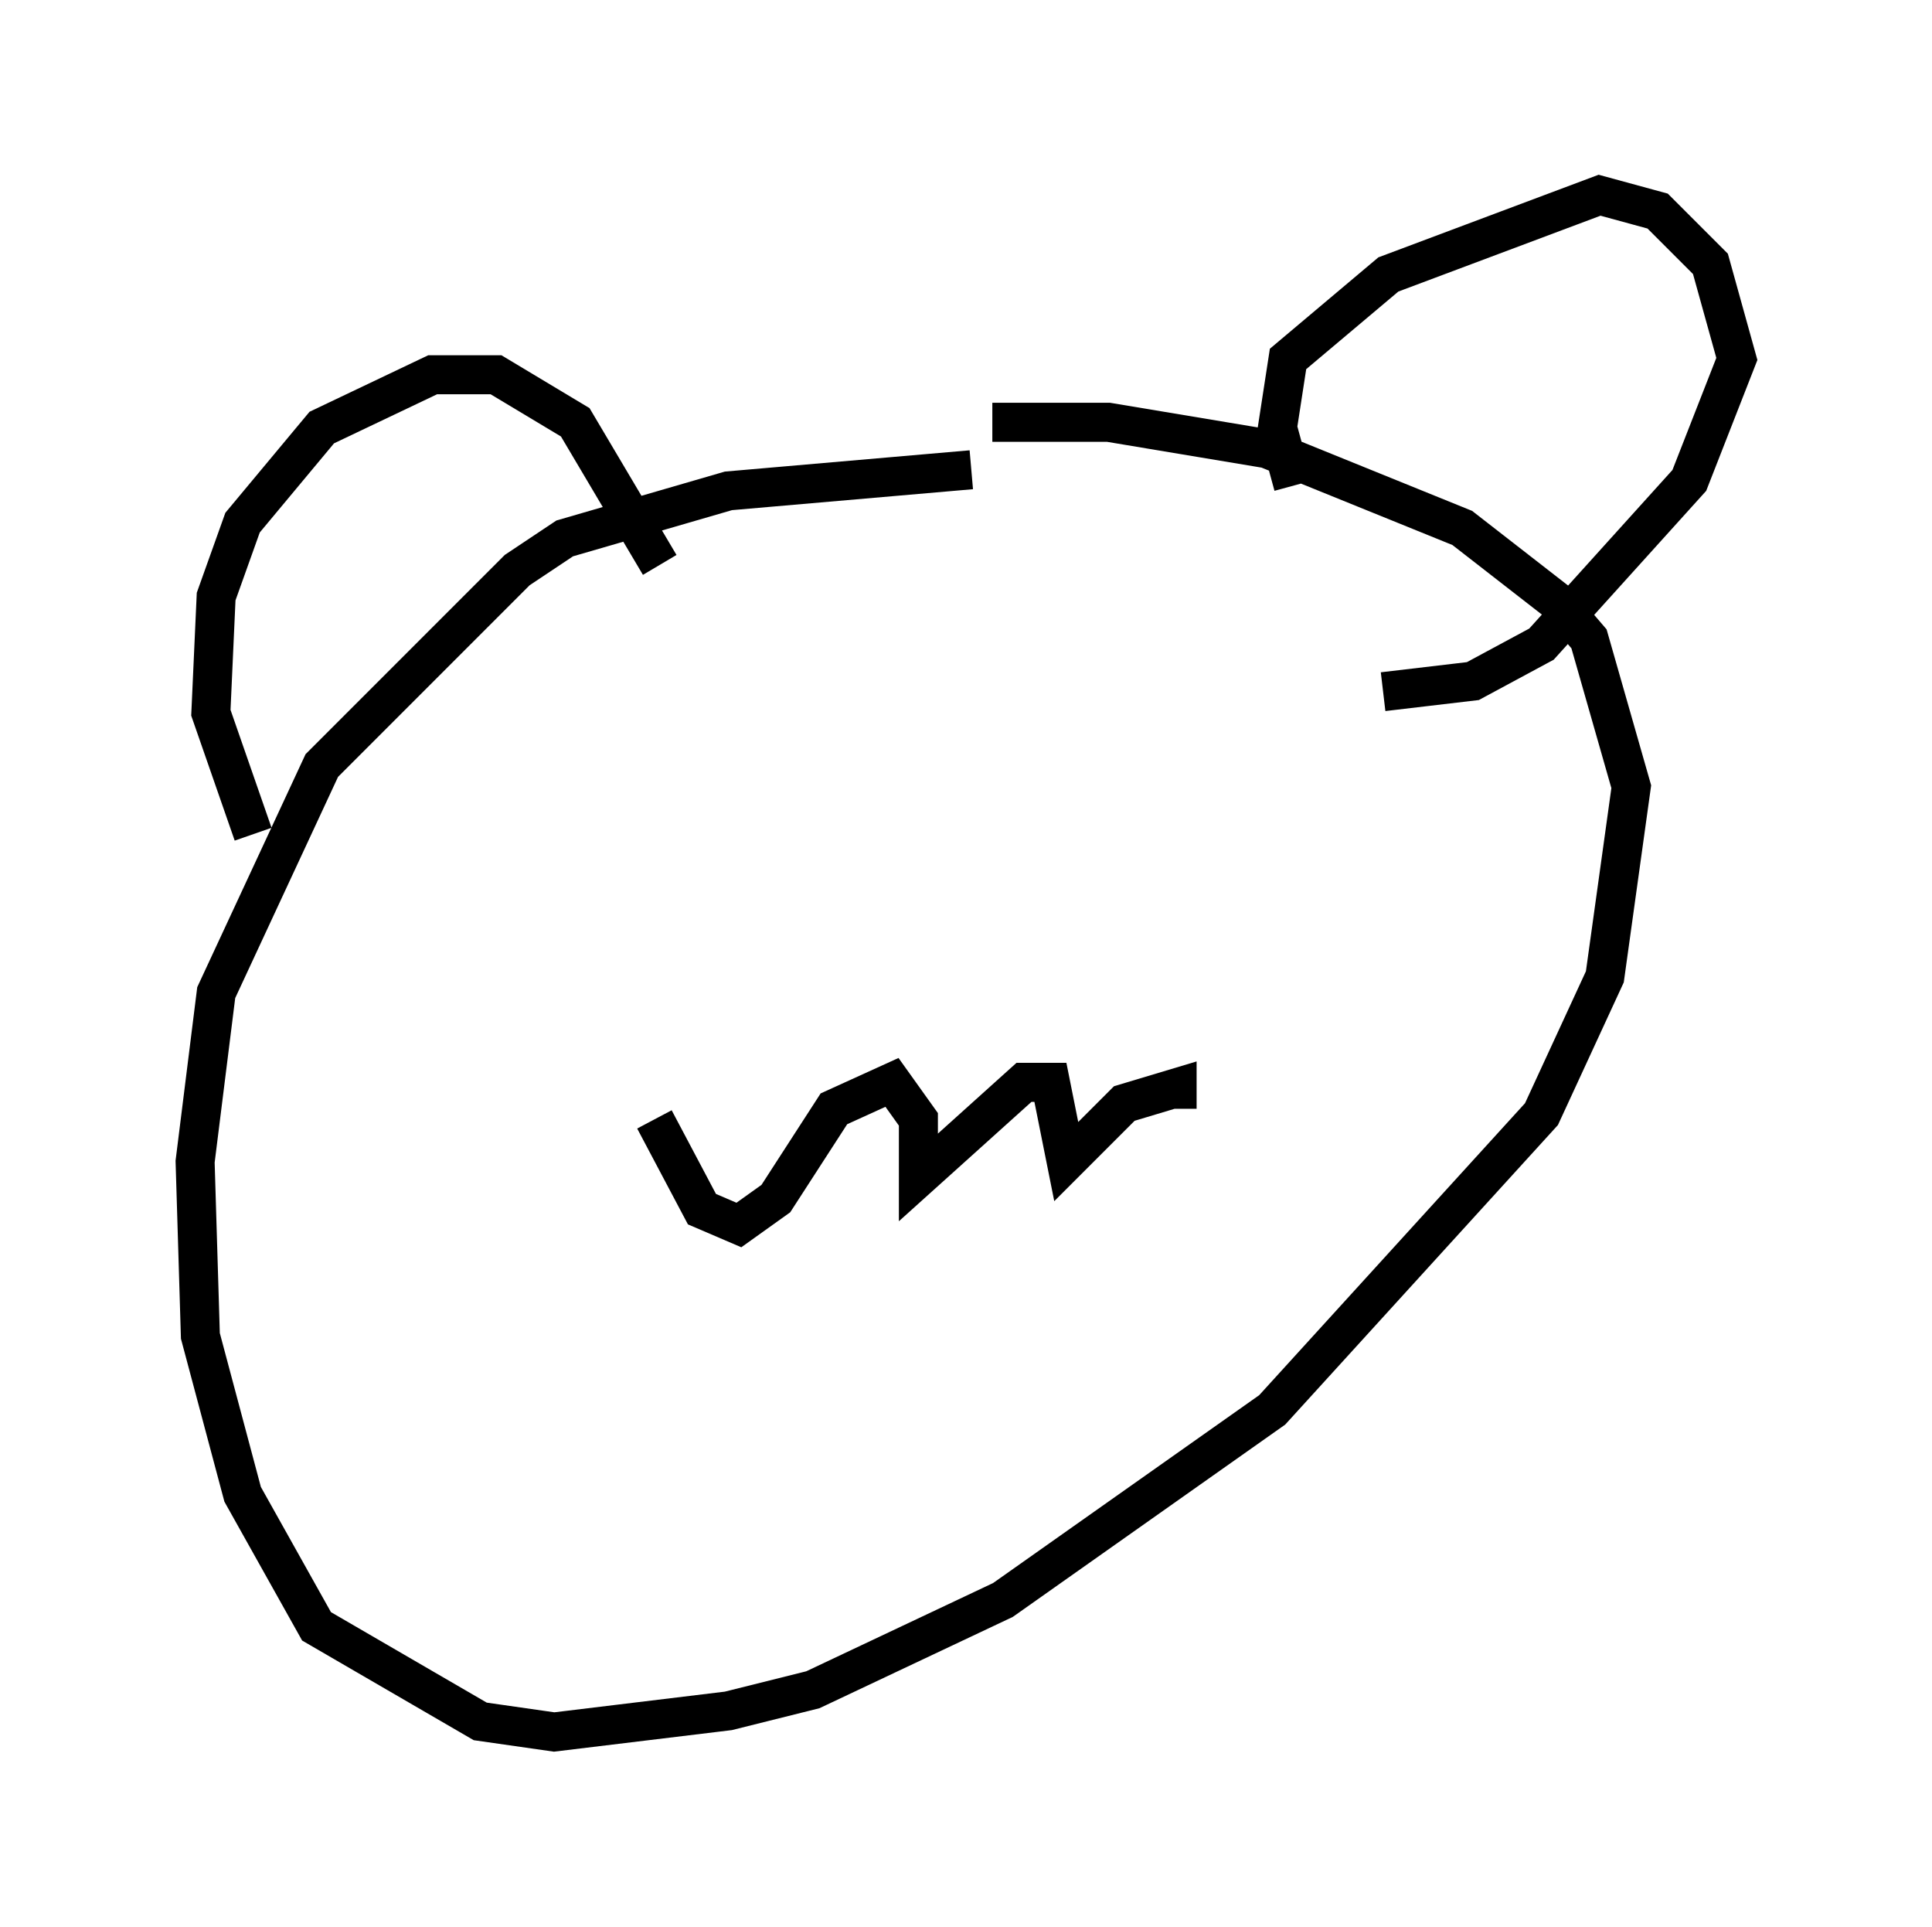 <?xml version="1.0" encoding="utf-8" ?>
<svg baseProfile="full" height="49.377" version="1.1" width="49.512" xmlns="http://www.w3.org/2000/svg" xmlns:ev="http://www.w3.org/2001/xml-events" xmlns:xlink="http://www.w3.org/1999/xlink"><defs /><rect fill="white" height="49.377" width="49.512" x="0" y="0" /><path d="M33.958, 12.307 m-9.066, -0.271 l-6.225, 0.541 -4.195, 1.218 l-1.218, 0.812 -5.007, 5.007 l-2.706, 5.819 -0.541, 4.33 l0.135, 4.465 1.083, 4.059 l1.894, 3.383 4.195, 2.436 l1.894, 0.271 4.465, -0.541 l2.165, -0.541 4.871, -2.3 l6.901, -4.871 6.901, -7.578 l1.624, -3.518 0.677, -4.871 l-1.083, -3.789 -0.812, -0.947 l-2.436, -1.894 -5.007, -2.03 l-4.059, -0.677 -2.977, 0.0 m7.713, 1.624 l-0.406, -1.488 0.271, -1.759 l2.571, -2.165 5.413, -2.03 l1.488, 0.406 1.353, 1.353 l0.677, 2.436 -1.218, 3.112 l-3.789, 4.195 -1.759, 0.947 l-2.3, 0.271 m-18.538, -3.248 l-2.165, -3.654 -2.03, -1.218 l-1.624, 0.0 -2.842, 1.353 l-2.03, 2.436 -0.677, 1.894 l-0.135, 2.977 1.083, 3.112 m10.284, 7.307 l1.218, 2.3 0.947, 0.406 l0.947, -0.677 1.488, -2.3 l1.488, -0.677 0.677, 0.947 l0.0, 1.488 2.706, -2.436 l0.677, 0.0 0.406, 2.03 l1.488, -1.488 1.353, -0.406 l0.0, 0.541 " fill="none" stroke="black" stroke-width="1" /></svg>